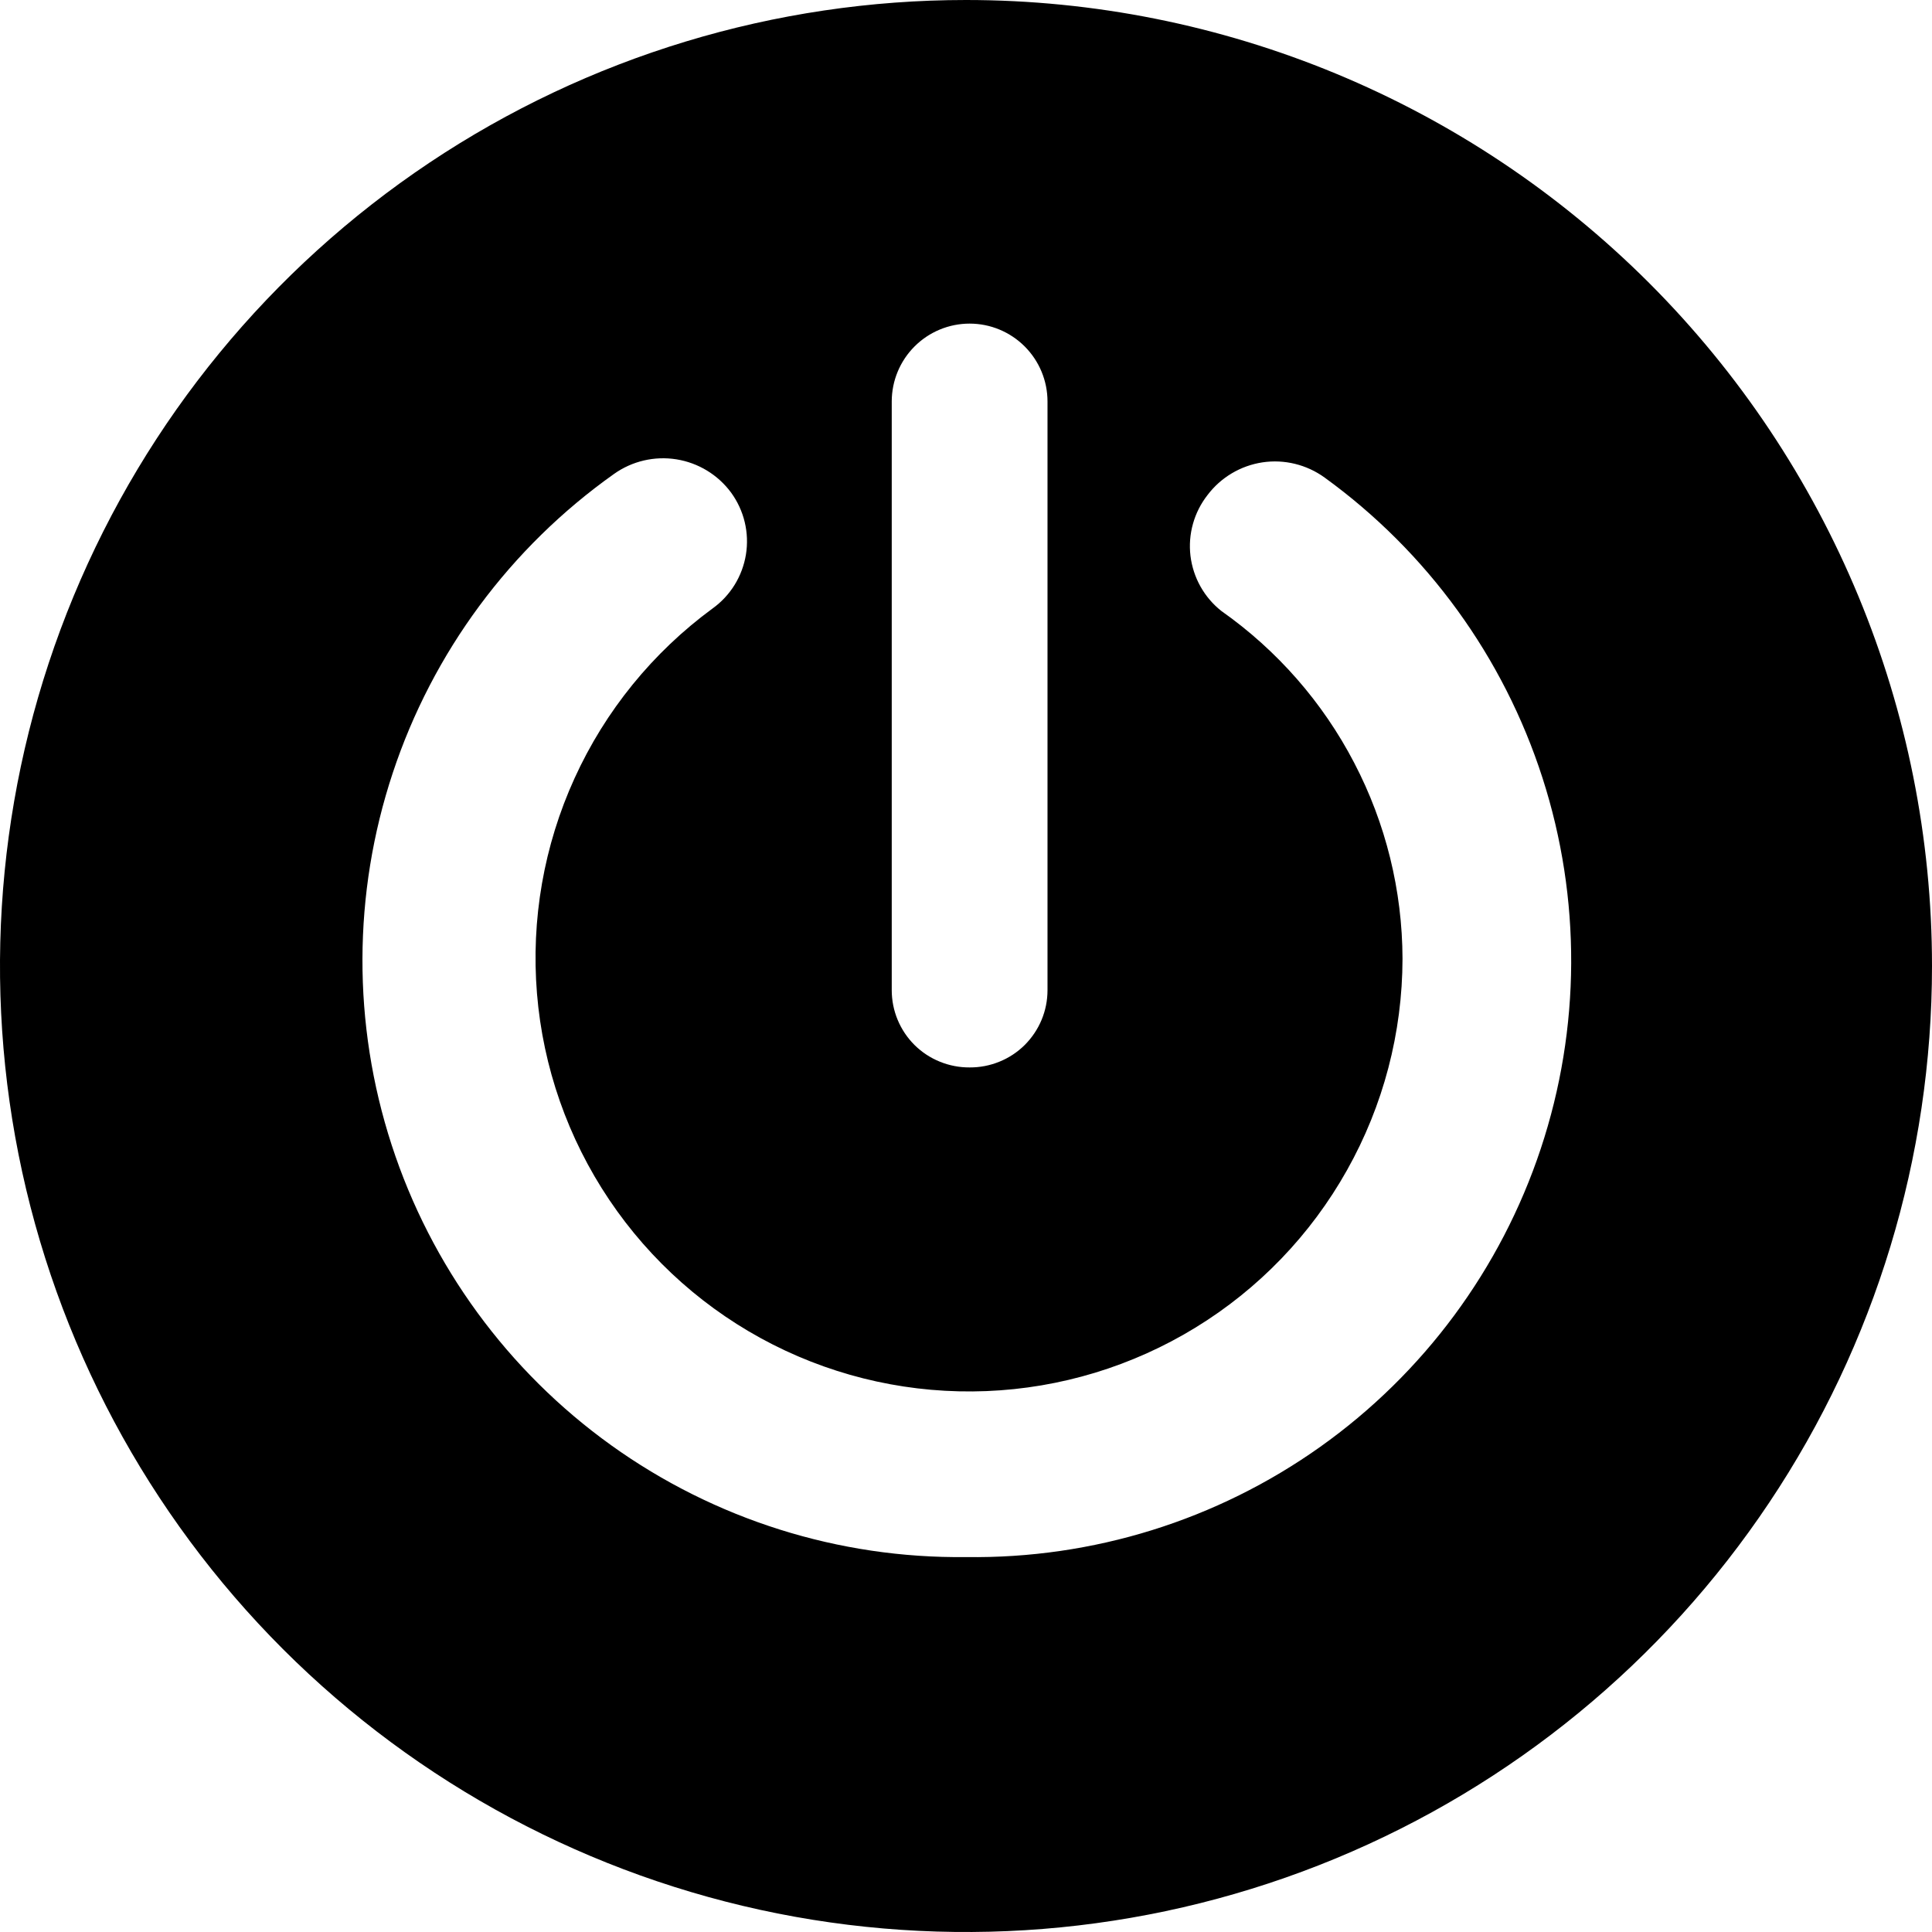 <svg width="32" height="32" viewBox="0 0 32 32" fill="none" xmlns="http://www.w3.org/2000/svg">
<path d="M16 0C12.835 0 9.742 0.938 7.111 2.696C4.48 4.455 2.429 6.953 1.218 9.877C0.007 12.801 -0.31 16.018 0.307 19.121C0.925 22.225 2.449 25.076 4.686 27.314C6.924 29.551 9.775 31.075 12.879 31.693C15.982 32.31 19.199 31.993 22.123 30.782C25.047 29.571 27.545 27.52 29.303 24.889C31.062 22.258 32 19.165 32 16C32 11.757 30.314 7.687 27.314 4.686C24.313 1.686 20.244 0 16 0ZM16.06 17.68C15.891 17.681 15.724 17.649 15.567 17.585C15.411 17.522 15.268 17.428 15.148 17.309C15.028 17.19 14.933 17.048 14.868 16.892C14.803 16.736 14.77 16.569 14.77 16.4V6.65C14.77 6.308 14.906 5.98 15.148 5.738C15.39 5.496 15.718 5.36 16.06 5.36C16.402 5.36 16.73 5.496 16.972 5.738C17.214 5.98 17.35 6.308 17.35 6.65V16.4C17.35 16.569 17.317 16.736 17.252 16.892C17.187 17.048 17.091 17.19 16.972 17.309C16.852 17.428 16.709 17.522 16.553 17.585C16.396 17.649 16.229 17.681 16.06 17.68ZM16 25.79C13.894 25.815 11.835 25.166 10.123 23.938C8.412 22.71 7.138 20.967 6.487 18.964C5.836 16.961 5.842 14.802 6.505 12.803C7.167 10.803 8.452 9.068 10.17 7.85C10.469 7.637 10.841 7.55 11.204 7.608C11.566 7.666 11.892 7.864 12.11 8.16C12.216 8.306 12.293 8.472 12.335 8.648C12.377 8.824 12.384 9.006 12.355 9.185C12.326 9.363 12.262 9.534 12.167 9.688C12.072 9.841 11.947 9.975 11.8 10.08C10.812 10.806 10.025 11.773 9.517 12.889C9.008 14.005 8.794 15.232 8.894 16.455C8.994 17.677 9.406 18.853 10.09 19.871C10.774 20.889 11.707 21.715 12.801 22.27C13.895 22.825 15.112 23.09 16.338 23.041C17.563 22.992 18.755 22.63 19.801 21.989C20.847 21.349 21.711 20.451 22.311 19.381C22.912 18.312 23.228 17.106 23.23 15.88C23.227 14.75 22.953 13.637 22.43 12.635C21.909 11.633 21.154 10.771 20.23 10.12C19.945 9.895 19.762 9.567 19.718 9.207C19.675 8.848 19.777 8.485 20 8.2C20.221 7.907 20.548 7.713 20.911 7.658C21.273 7.604 21.643 7.695 21.94 7.91C23.64 9.142 24.904 10.884 25.548 12.883C26.192 14.881 26.182 17.033 25.52 19.026C24.858 21.019 23.578 22.749 21.866 23.965C20.154 25.181 18.1 25.82 16 25.79Z" fill="black"/>
</svg>
